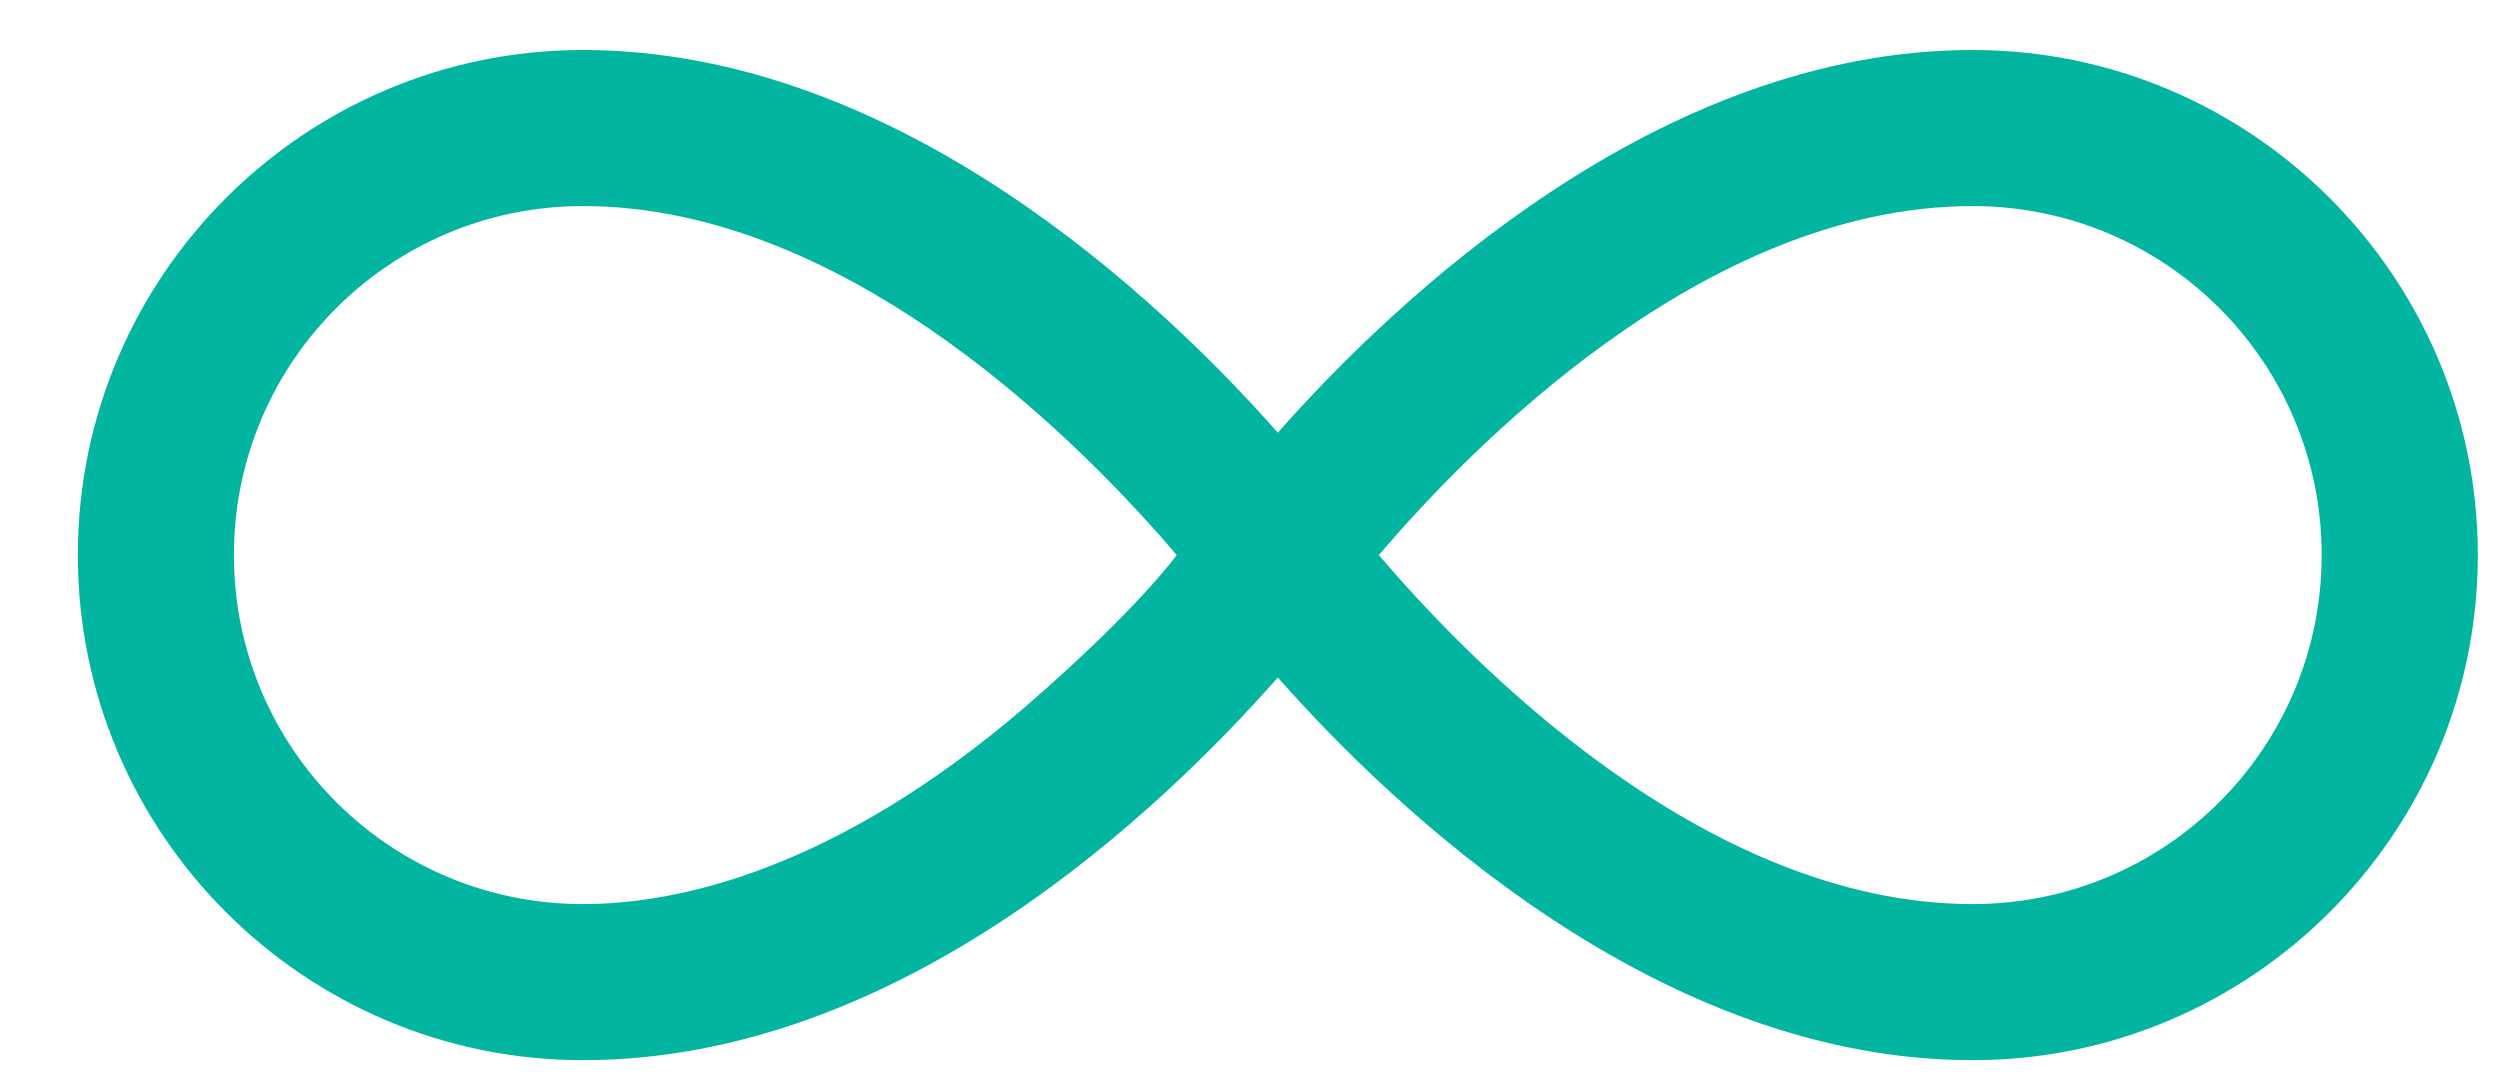 <svg width="30" height="13" viewBox="0 0 30 13" fill="none" xmlns="http://www.w3.org/2000/svg">
<path d="M23.672 0.6C19.889 0.6 16.73 3.612 15.334 5.192C13.938 3.612 10.778 0.6 6.995 0.6C3.652 0.6 0.934 3.318 0.934 6.661C0.934 10.004 3.652 12.722 6.995 12.722C10.815 12.722 13.938 9.71 15.334 8.13C16.73 9.71 19.889 12.722 23.672 12.722C27.015 12.722 29.734 10.004 29.734 6.661C29.734 3.318 27.015 0.6 23.672 0.6ZM12.285 8.498C10.007 10.445 8.133 10.849 6.995 10.849C4.68 10.849 2.807 8.976 2.807 6.661C2.807 4.347 4.681 2.473 6.995 2.473C10.227 2.473 13.056 5.412 14.121 6.661C13.754 7.139 13.093 7.8 12.285 8.498ZM23.672 10.849C20.44 10.849 17.611 7.91 16.546 6.661C17.611 5.412 20.44 2.473 23.672 2.473C25.987 2.473 27.86 4.347 27.86 6.661C27.86 8.976 25.987 10.849 23.672 10.849Z" fill="#02B5A1"/>
</svg>

